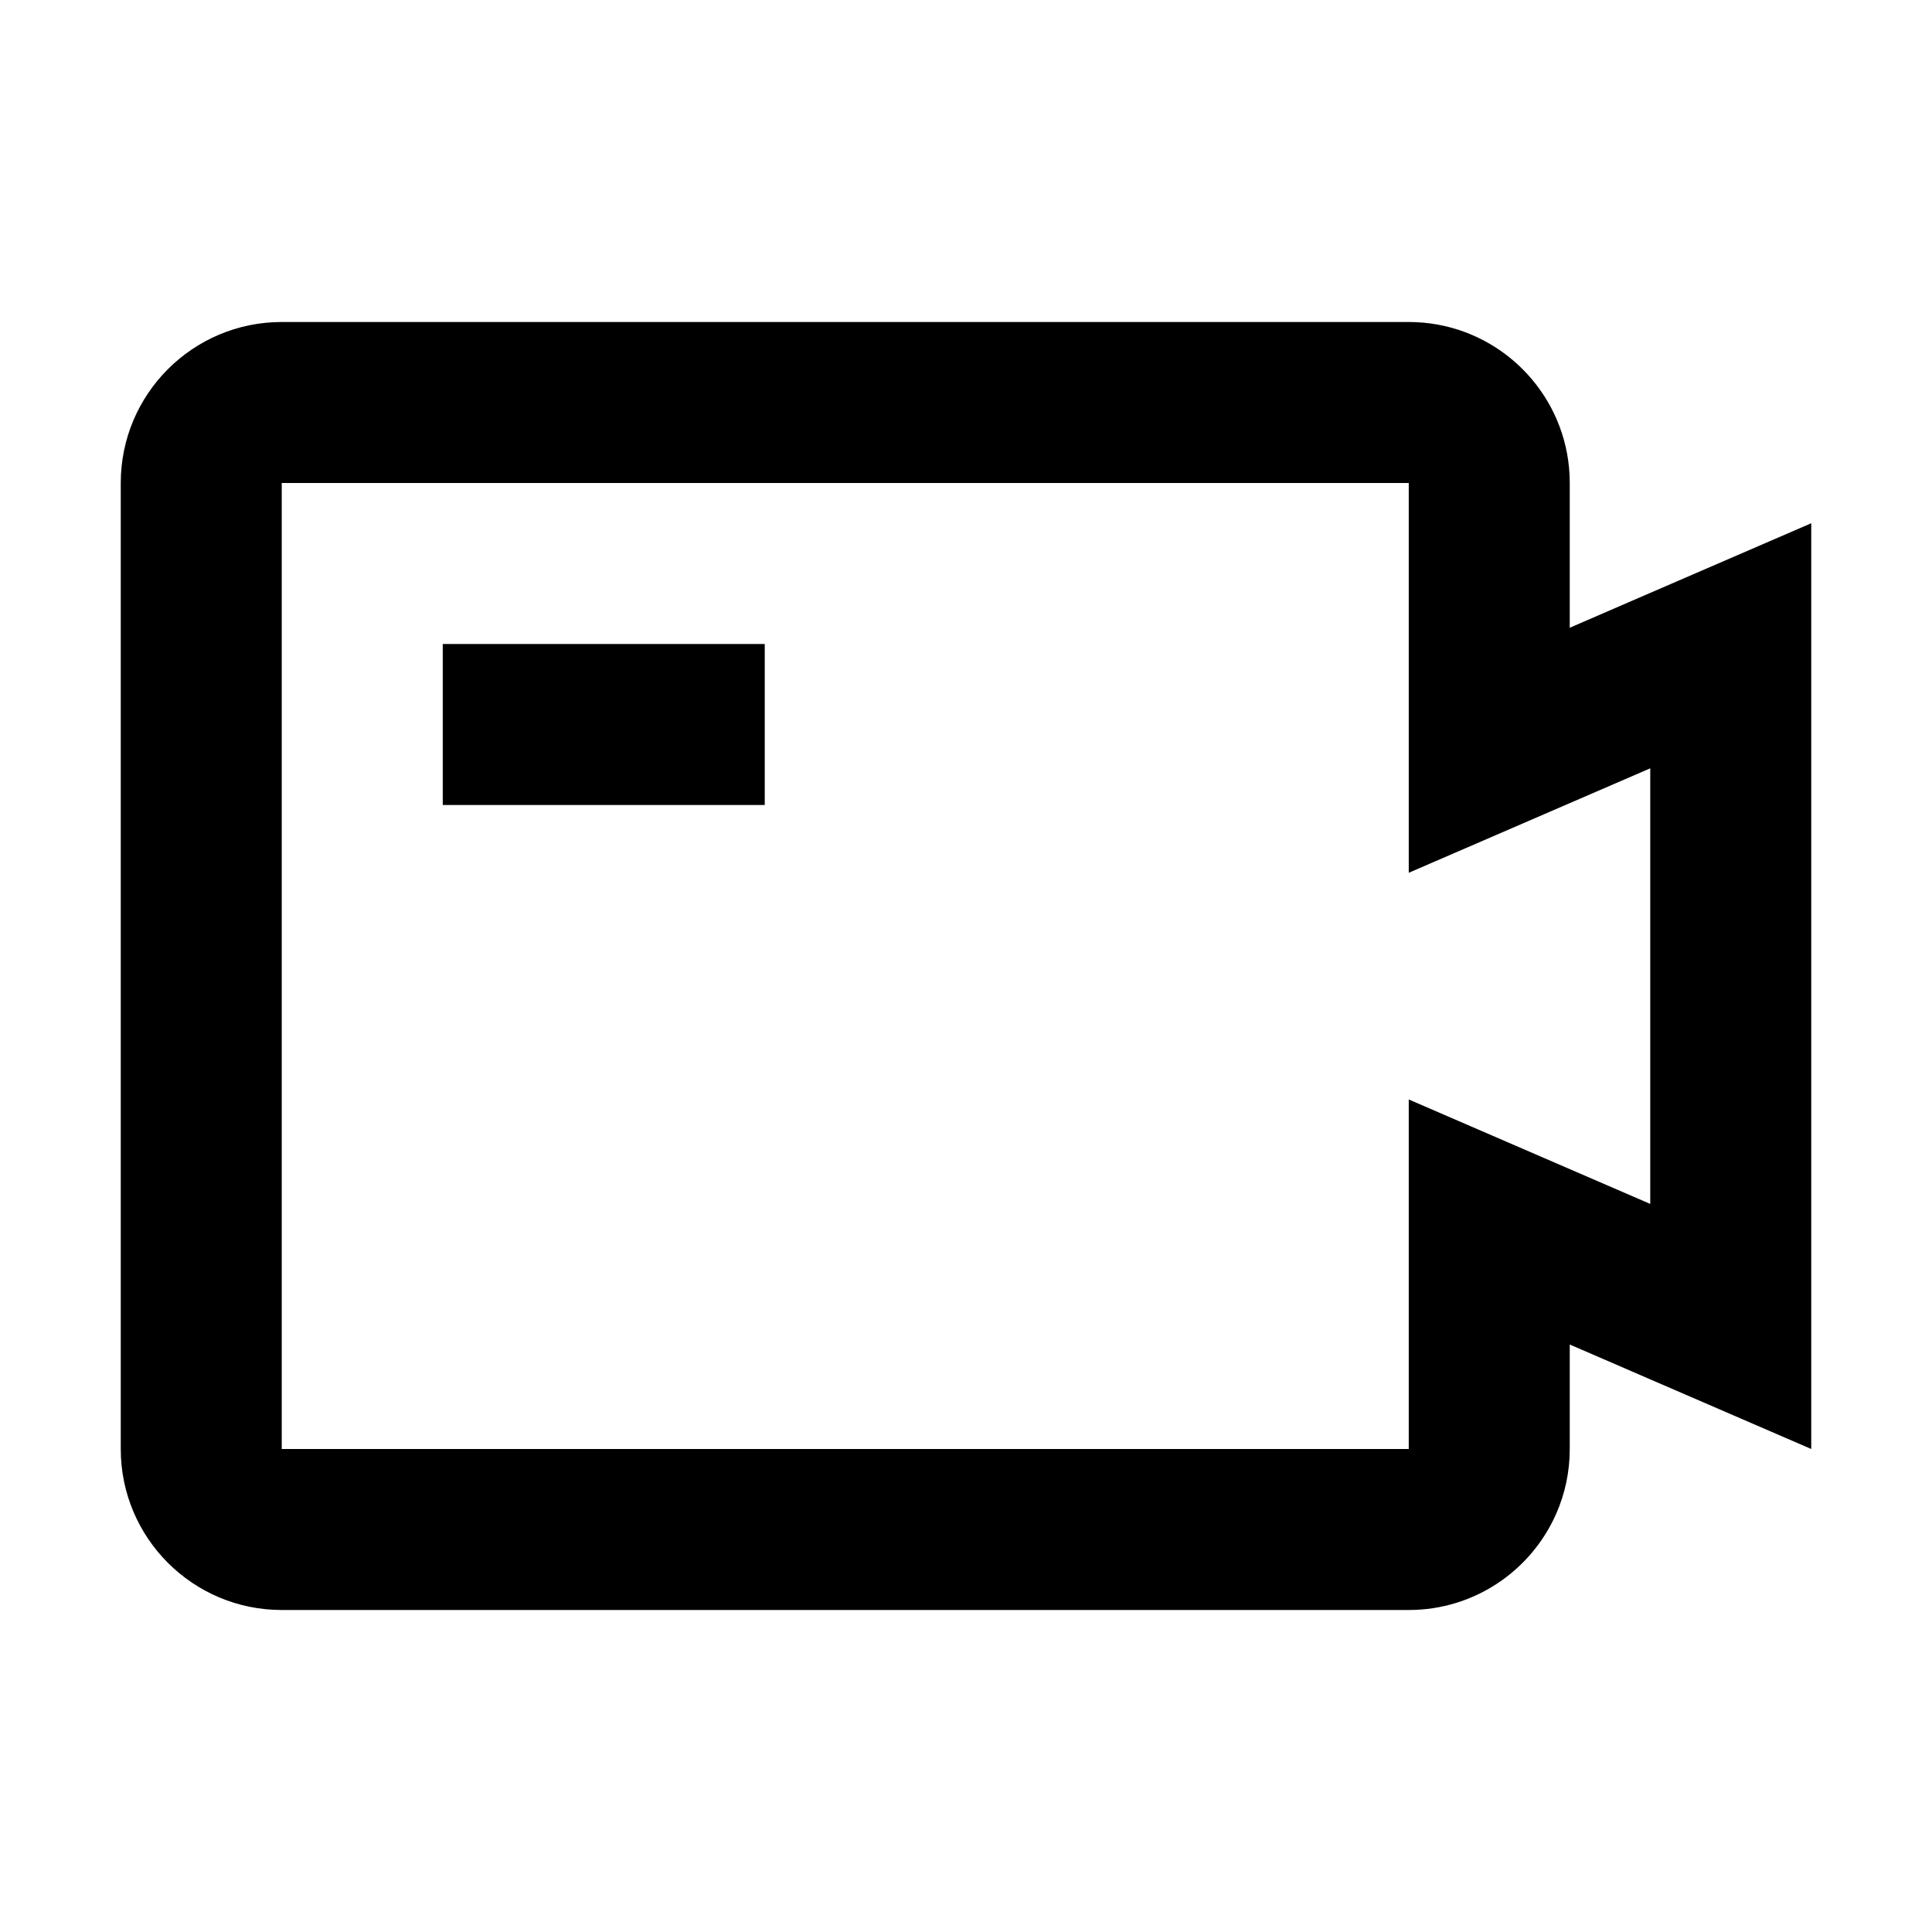 <svg width="48" height="48" viewBox="0 0 48 48" fill="none" xmlns="http://www.w3.org/2000/svg">
<path fill-rule="evenodd" clip-rule="evenodd" d="M40.588 29.733L35 27.316V33.404V36H7V12H35V15.596V21.684L40.588 19.267L41 19.089V29.911L40.588 29.733ZM45 13L43 13.865L41 14.73L39 15.596V12C39 11.749 38.977 11.504 38.933 11.266C38.588 9.408 36.959 8 35 8H7C4.791 8 3 9.791 3 12V36C3 38.209 4.791 40 7 40H35C36.634 40 38.039 39.02 38.66 37.616C38.879 37.122 39 36.575 39 36V33.404L41 34.27L43 35.135L45 36V31.642V17.358V13ZM19 16H11V20H19V16Z" fill="black"/>
</svg>
